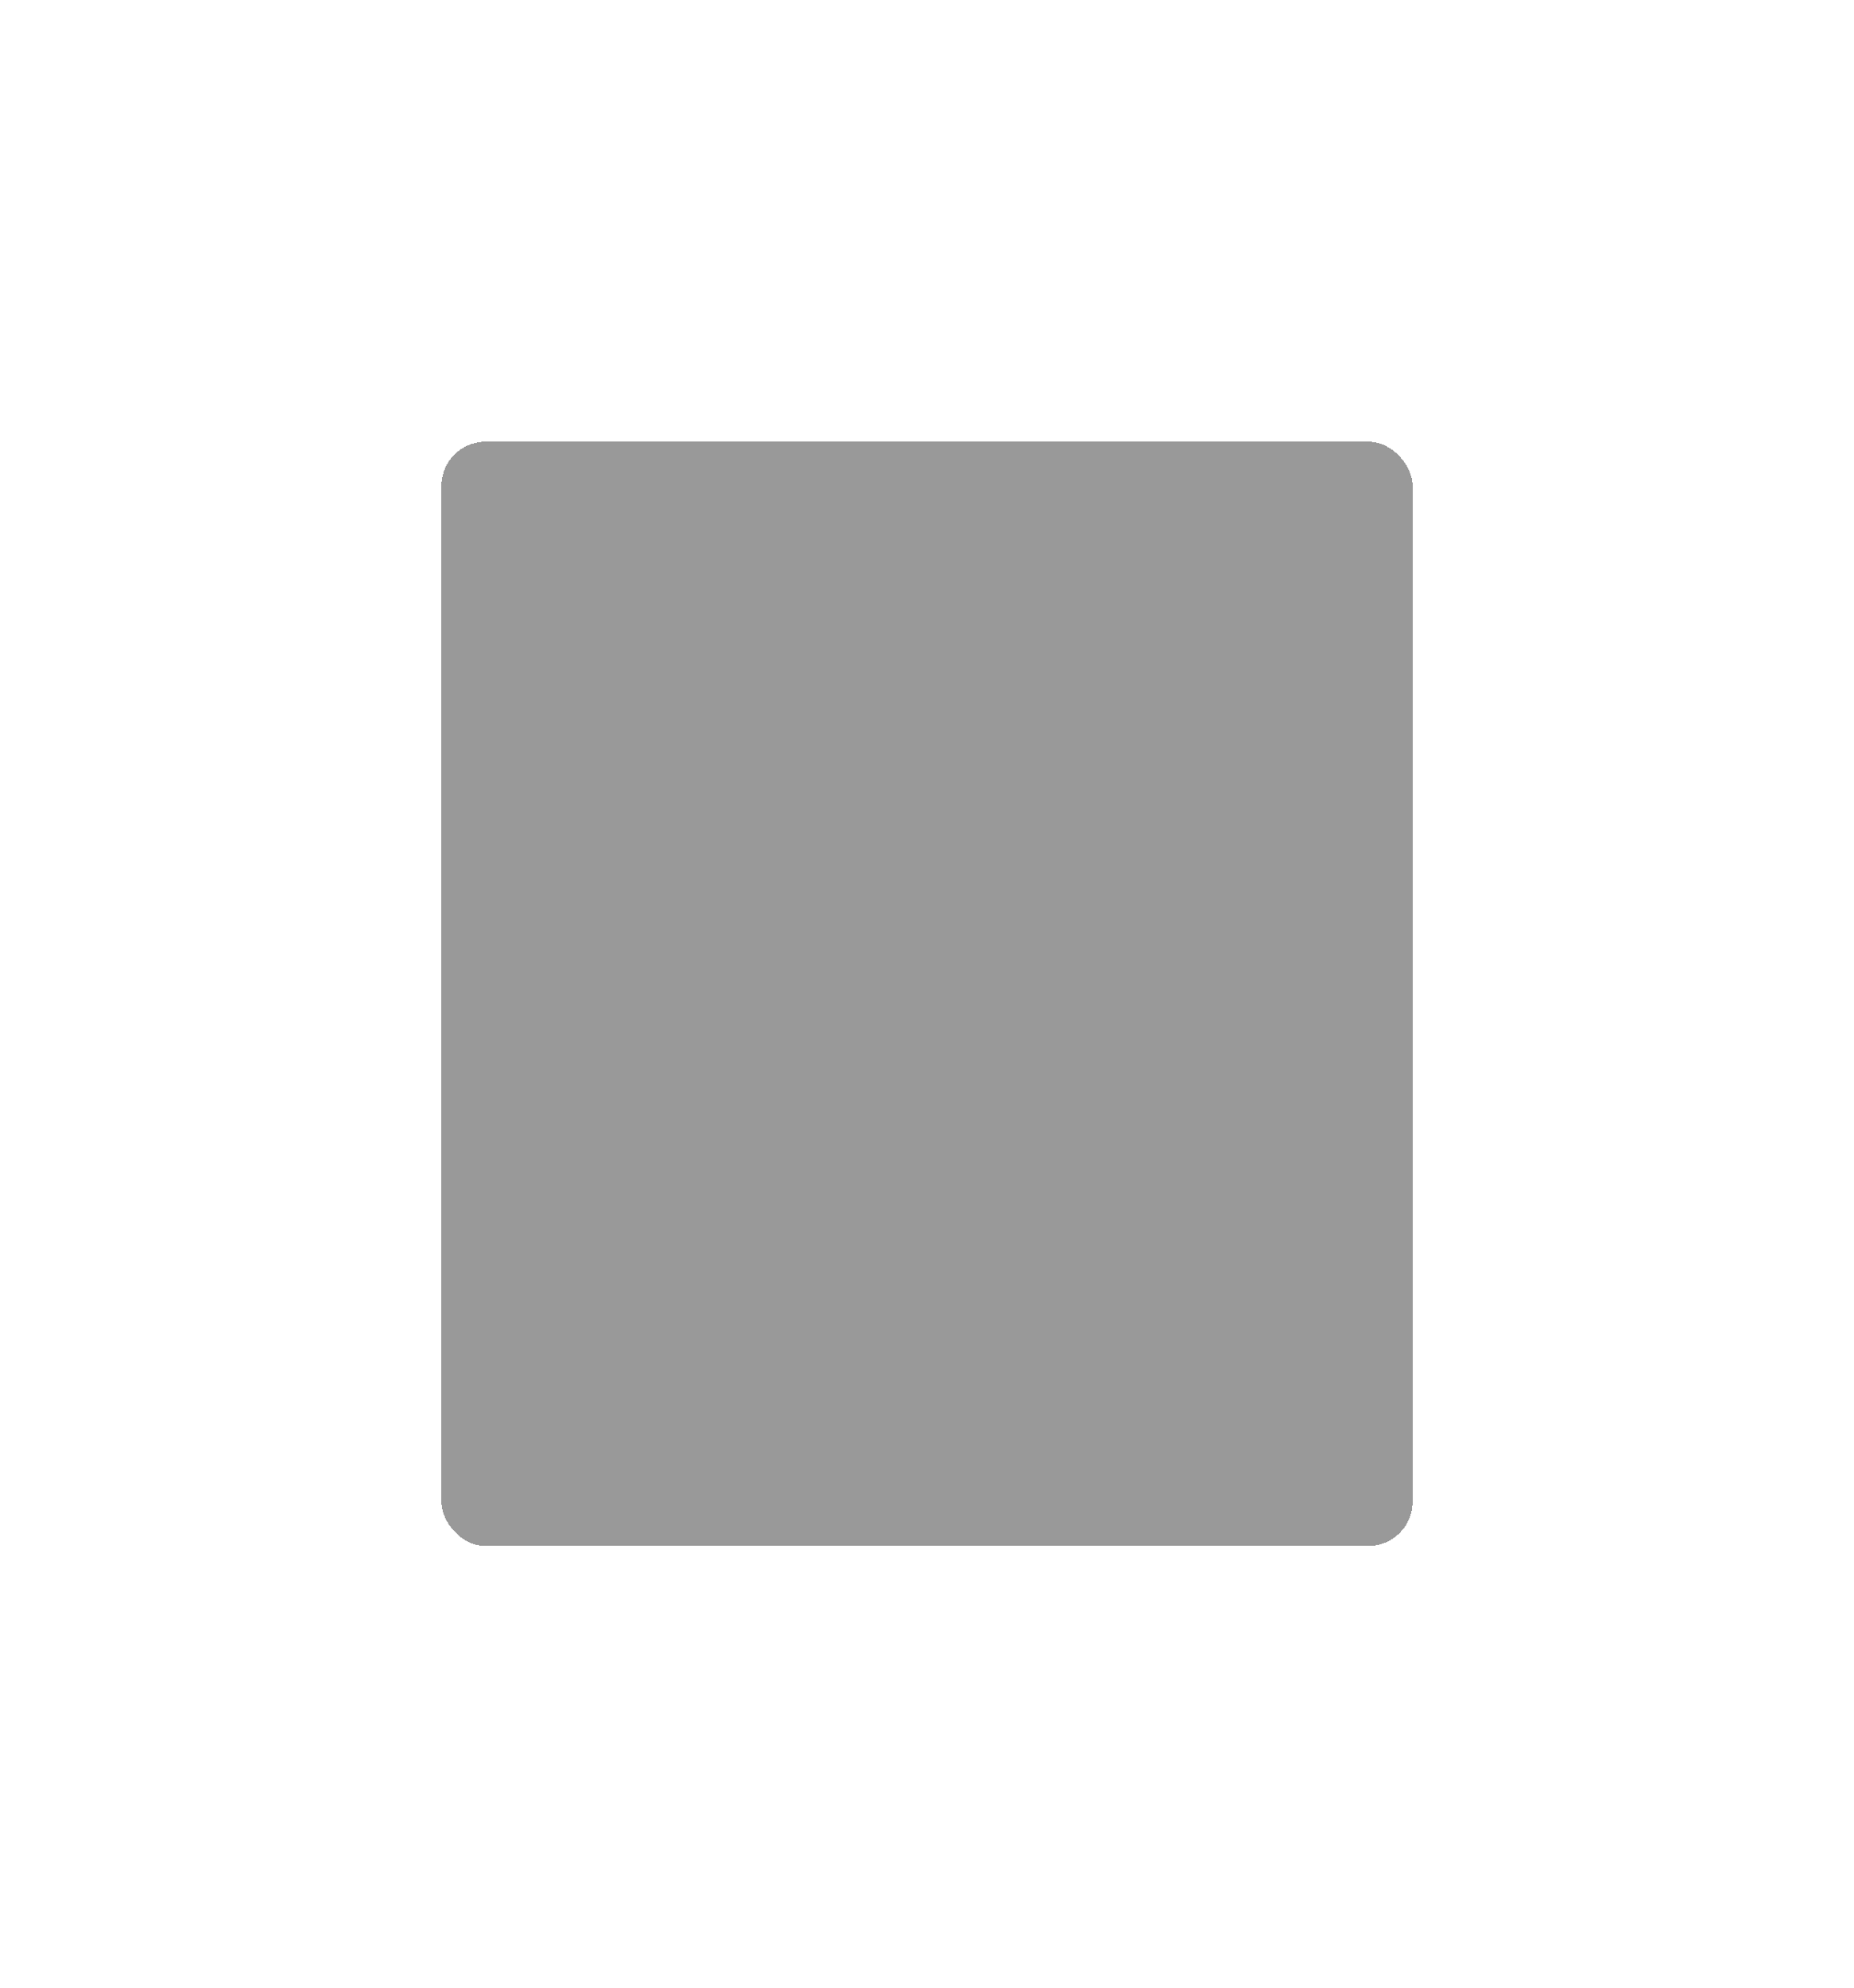 <svg width="420" height="450" viewBox="0 0 420 450" fill="none" xmlns="http://www.w3.org/2000/svg">
<g filter="url(#filter0_d_1075_6510)">
<rect x="100" y="100" width="220" height="250" rx="10" fill="black" fill-opacity="0.4" shape-rendering="crispEdges"/>
</g>
<defs>
<filter id="filter0_d_1075_6510" x="0" y="0" width="420" height="450" filterUnits="userSpaceOnUse" color-interpolation-filters="sRGB">
<feFlood flood-opacity="0" result="BackgroundImageFix"/>
<feColorMatrix in="SourceAlpha" type="matrix" values="0 0 0 0 0 0 0 0 0 0 0 0 0 0 0 0 0 0 127 0" result="hardAlpha"/>
<feOffset/>
<feGaussianBlur stdDeviation="50"/>
<feComposite in2="hardAlpha" operator="out"/>
<feColorMatrix type="matrix" values="0 0 0 0 0.357 0 0 0 0 0.078 0 0 0 0 0.902 0 0 0 0.1 0"/>
<feBlend mode="normal" in2="BackgroundImageFix" result="effect1_dropShadow_1075_6510"/>
<feBlend mode="normal" in="SourceGraphic" in2="effect1_dropShadow_1075_6510" result="shape"/>
</filter>
</defs>
</svg>
